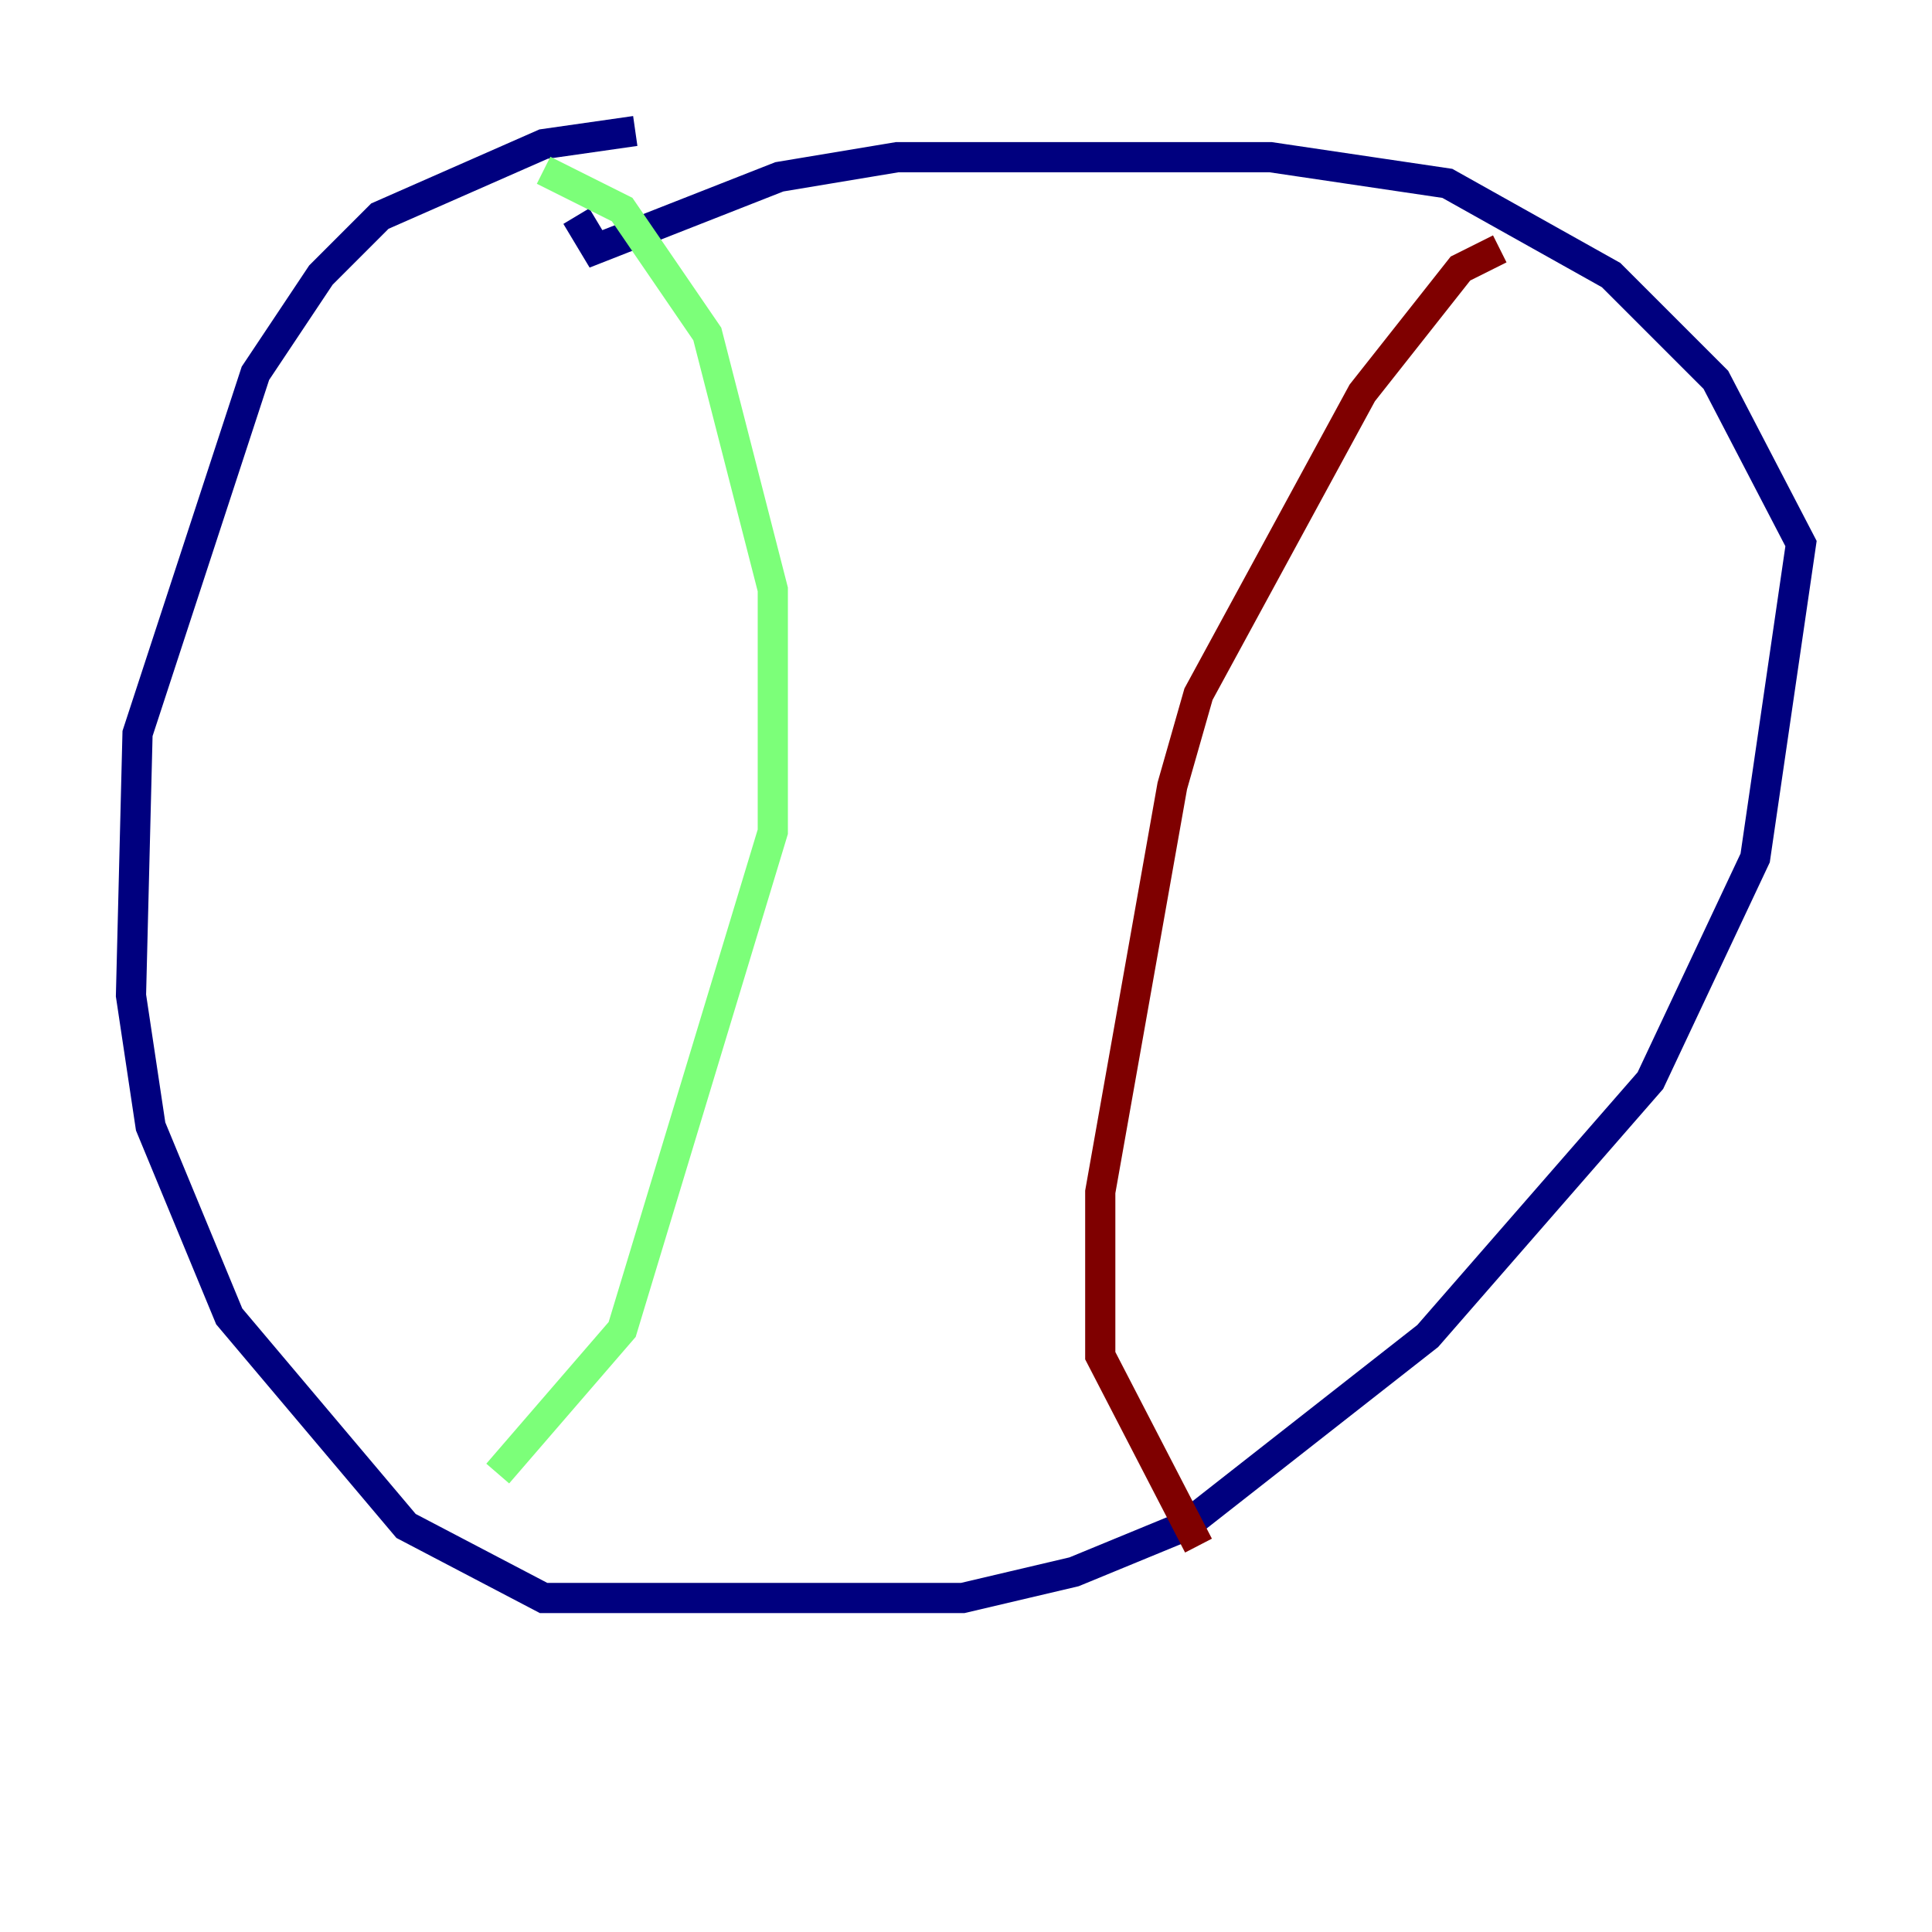 <?xml version="1.0" encoding="utf-8" ?>
<svg baseProfile="tiny" height="128" version="1.2" viewBox="0,0,128,128" width="128" xmlns="http://www.w3.org/2000/svg" xmlns:ev="http://www.w3.org/2001/xml-events" xmlns:xlink="http://www.w3.org/1999/xlink"><defs /><polyline fill="none" points="42.088,8.678 36.014,9.546 25.166,14.319 21.261,18.224 16.922,24.732 9.112,48.597 8.678,65.953 9.98,74.63 15.186,87.214 26.902,101.098 36.014,105.871 63.783,105.871 71.159,104.136 78.536,101.098 94.59,88.515 109.342,71.593 116.285,56.841 119.322,36.014 113.681,25.166 106.739,18.224 95.891,12.149 84.176,10.414 59.444,10.414 51.634,11.715 39.485,16.488 38.183,14.319" stroke="#00007f" stroke-width="2" /><polyline fill="none" points="36.014,11.281 41.22,13.885 46.861,22.129 51.2,39.051 51.2,55.105 41.22,88.081 32.976,97.627" stroke="#7cff79" stroke-width="2" /><polyline fill="none" points="99.363,16.488 96.759,17.79 90.251,26.034 79.403,45.993 77.668,52.068 72.895,78.969 72.895,89.817 79.403,102.4" stroke="#7f0000" stroke-width="2" /></svg>